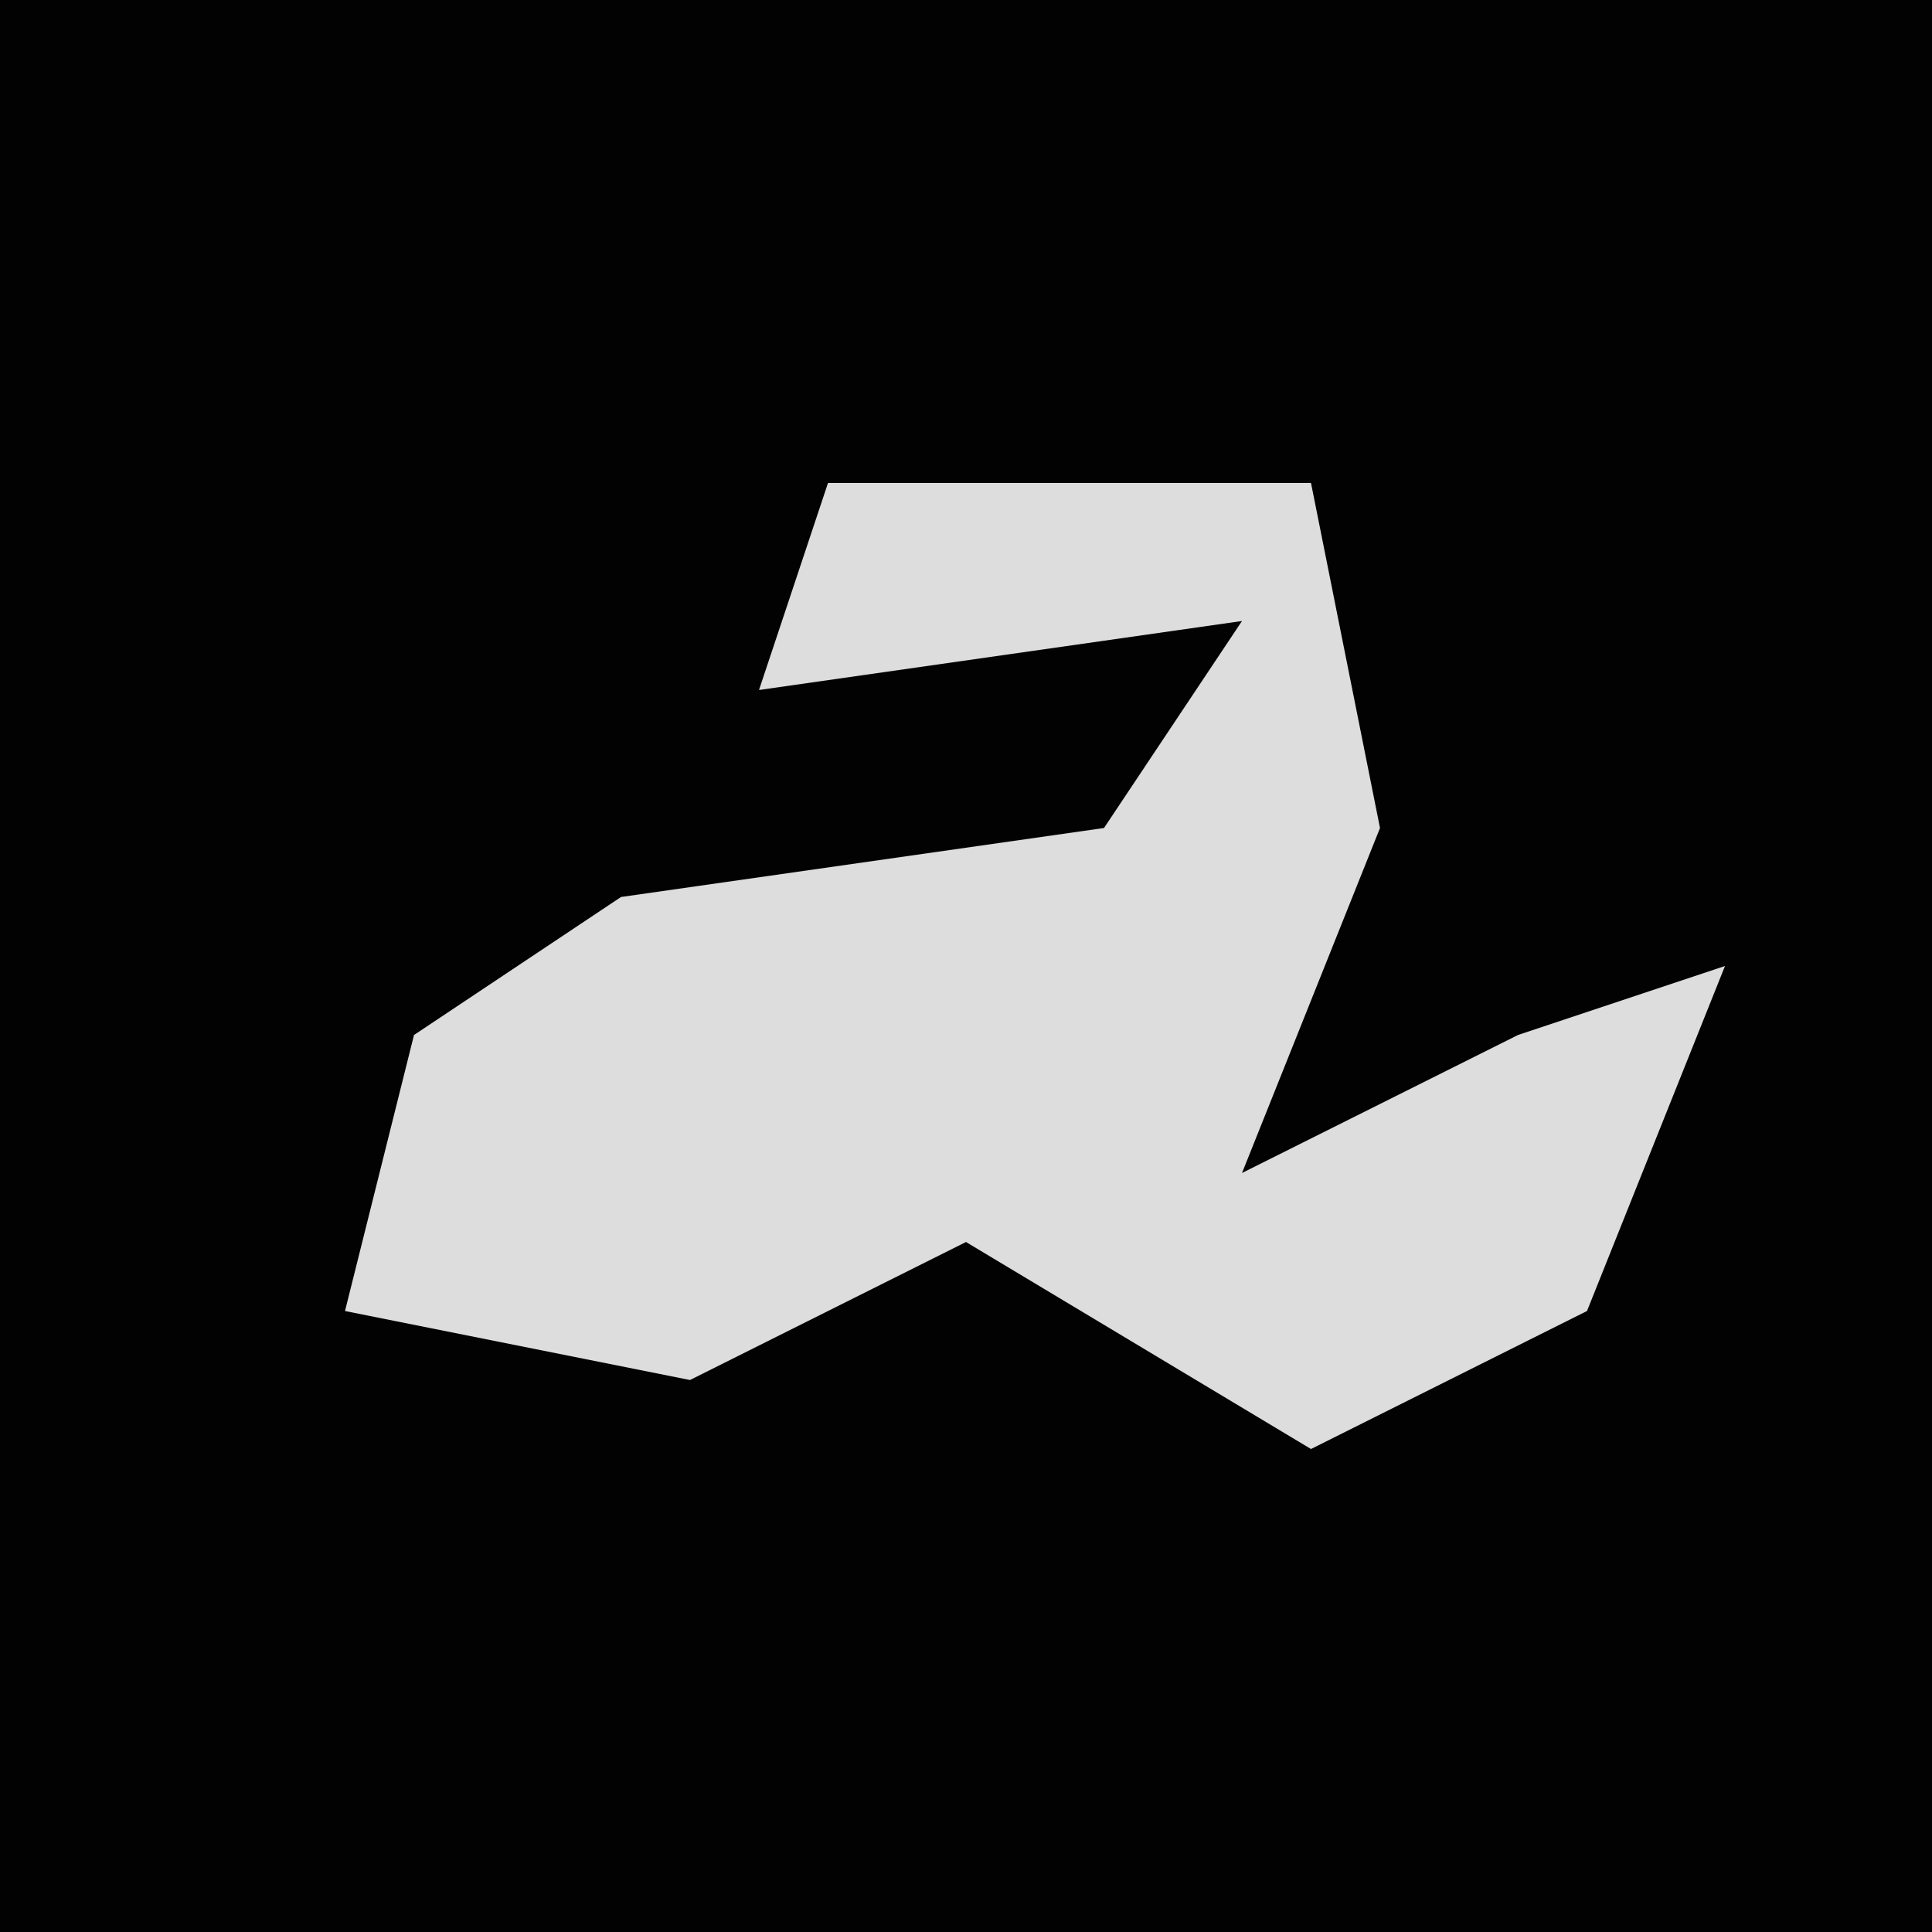 <?xml version="1.0" encoding="UTF-8"?>
<svg version="1.1" xmlns="http://www.w3.org/2000/svg" width="28" height="28">
<path d="M0,0 L28,0 L28,28 L0,28 Z " fill="#020202" transform="translate(0,0)"/>
<path d="M0,0 L7,0 L8,5 L6,10 L10,8 L13,7 L11,12 L7,14 L2,11 L-2,13 L-7,12 L-6,8 L-3,6 L4,5 L6,2 L-1,3 Z " fill="#DDDDDD" transform="translate(12,7)"/>
</svg>
